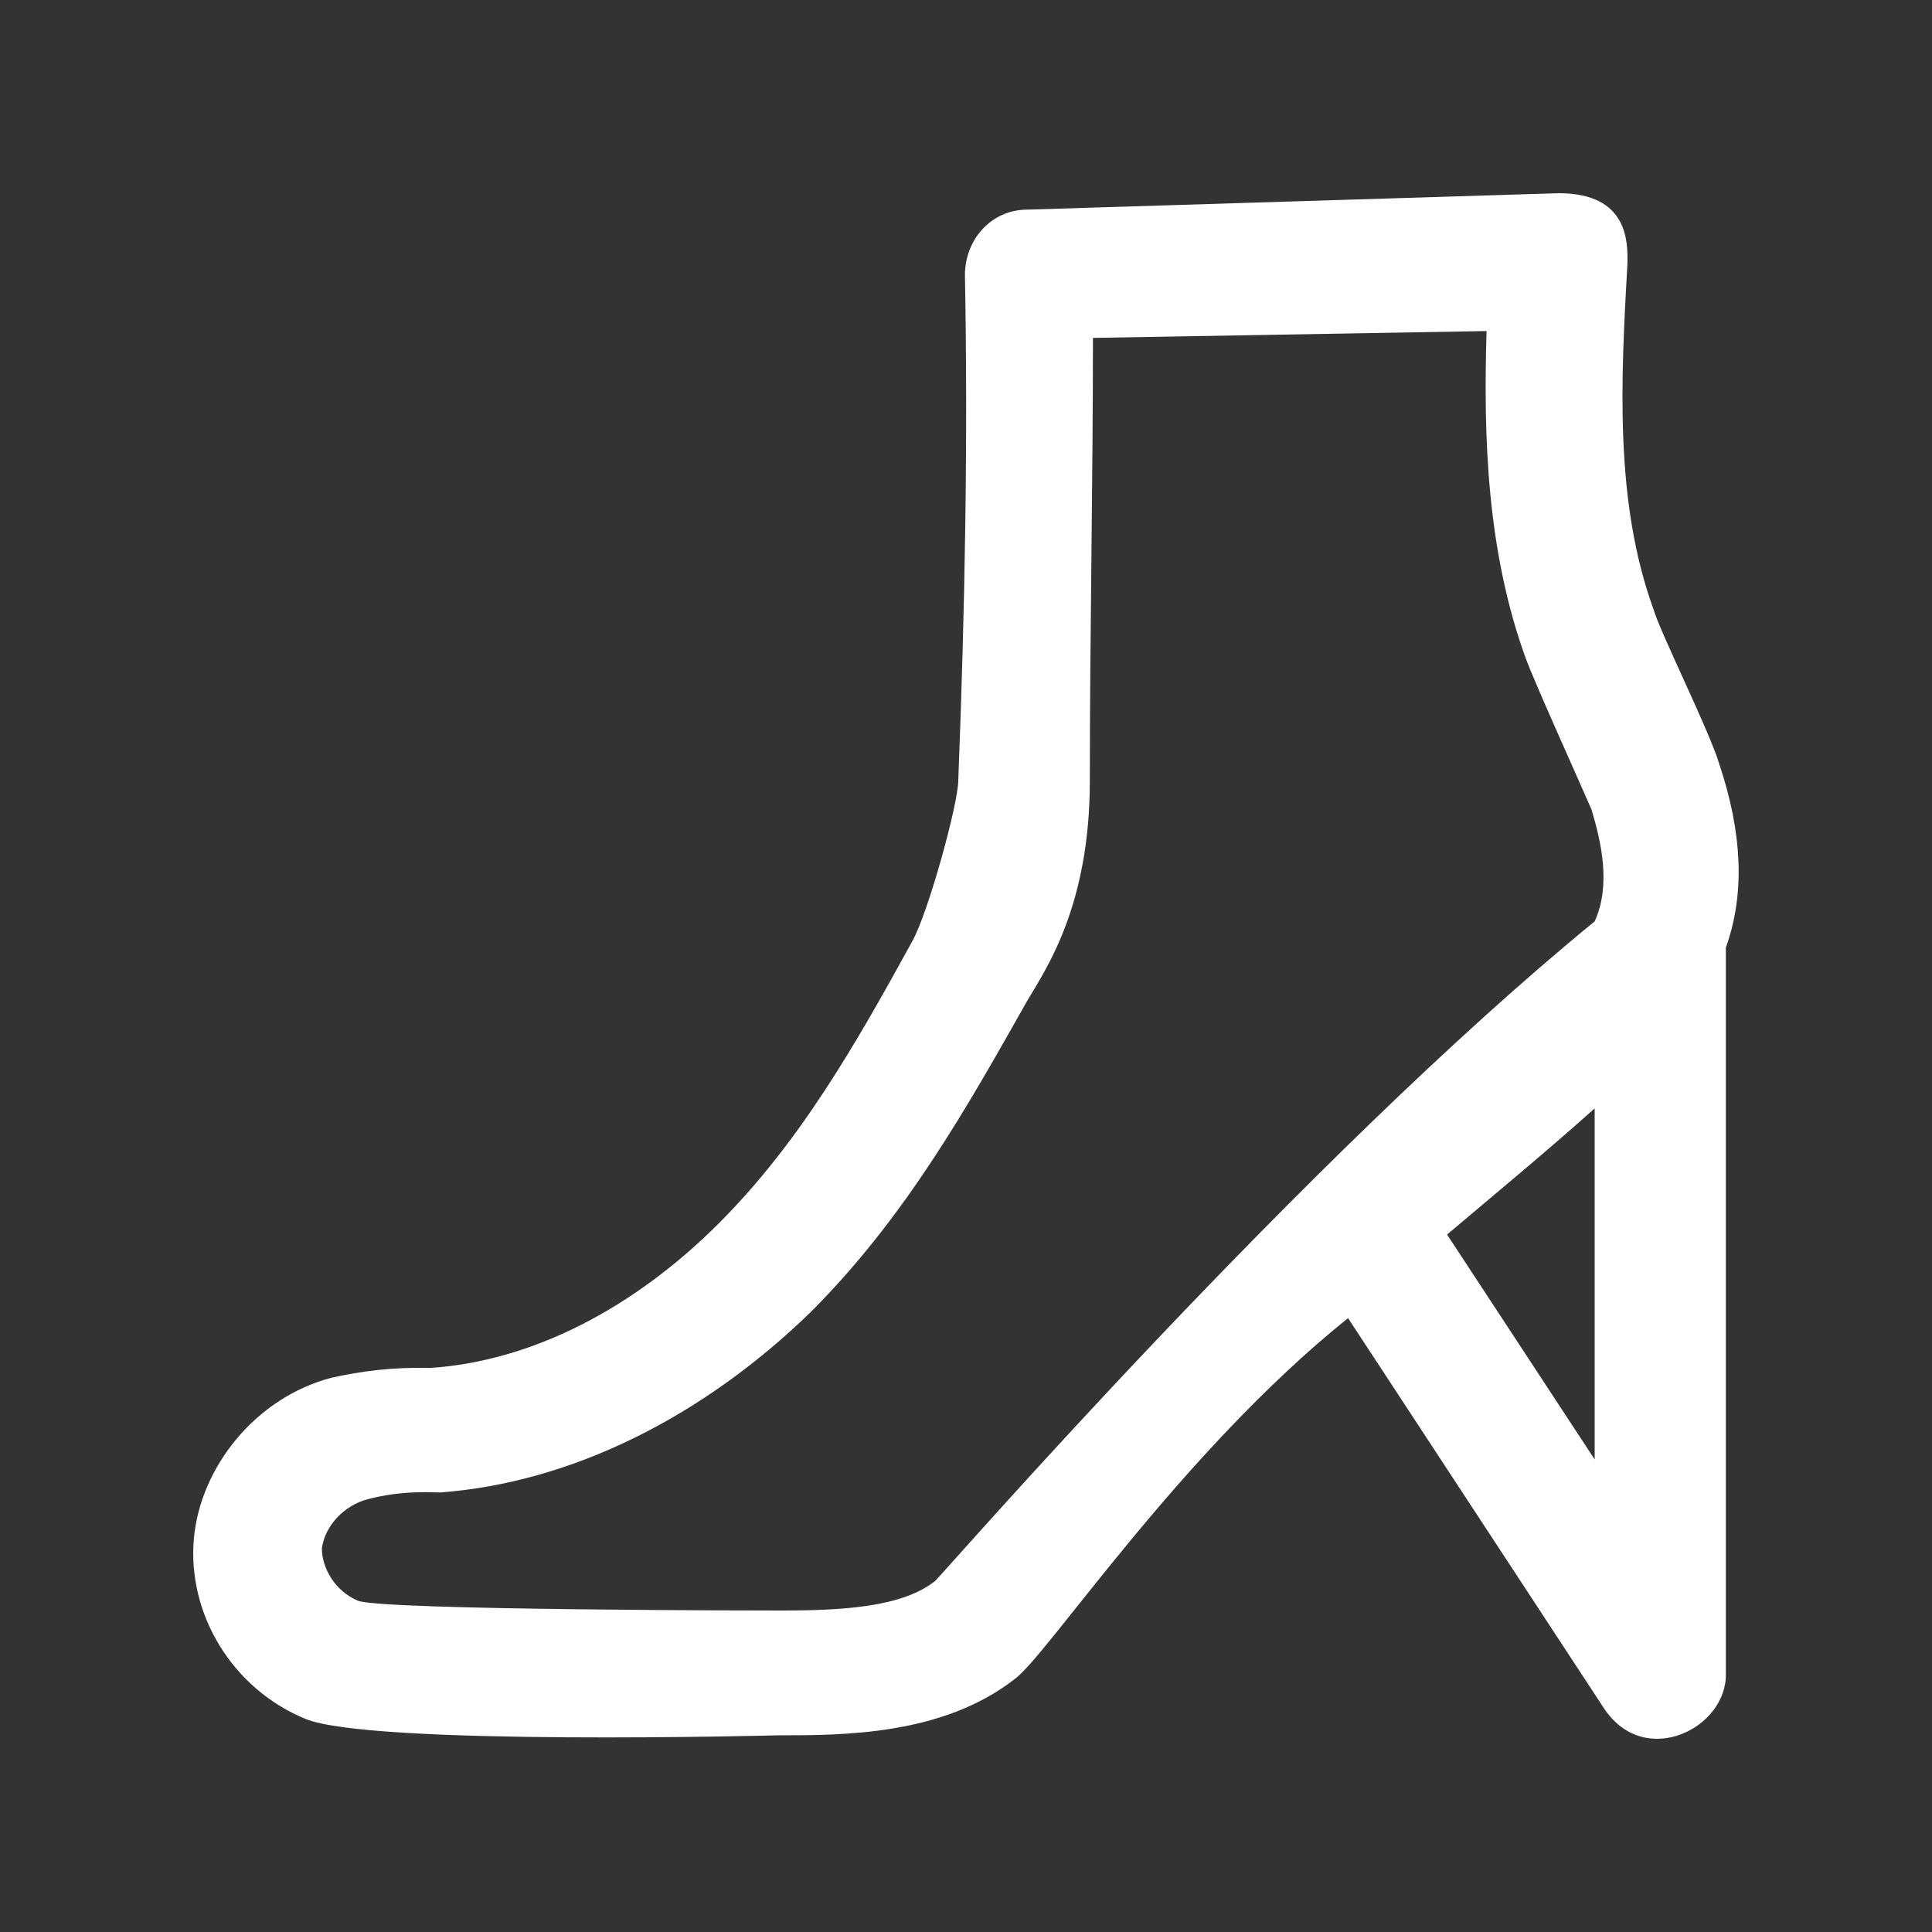 <svg width="20" height="20" viewBox="0 0 20 20" fill="none" xmlns="http://www.w3.org/2000/svg">
<rect x="0" y="0" width="20" height="20" fill="#333333" stroke="none"/>
<path d="M17.798 7.909C17.697 7.57 17.188 6.551 17.119 6.313C16.711 5.193 16.779 3.936 16.848 2.712C16.848 2.509 16.858 2 16.136 2L10.635 2.17C10.263 2.17 9.989 2.477 9.989 2.849C10.021 4.579 9.989 6.313 9.92 8.079C9.92 8.317 9.613 9.437 9.444 9.744C8.866 10.795 8.288 11.817 7.439 12.666C6.558 13.547 5.503 14.092 4.452 14.161C4.06 14.151 3.74 14.194 3.433 14.262C2.653 14.465 2.075 15.18 2.007 15.927C1.938 16.707 2.402 17.481 3.162 17.794C3.841 18.075 8.053 17.964 8.053 17.964C8.732 17.964 9.751 17.964 10.498 17.386C10.838 17.148 12.206 15.049 13.955 13.645L16.61 17.693C17.034 18.317 17.883 17.886 17.866 17.321V9.809C18.066 9.254 18.036 8.621 17.798 7.909ZM9.682 16.365C9.342 16.636 8.732 16.672 8.086 16.672C8.086 16.672 3.943 16.672 3.704 16.57C3.466 16.469 3.332 16.231 3.332 16.028C3.365 15.79 3.567 15.581 3.809 15.519C4.171 15.424 4.488 15.45 4.556 15.45C5.915 15.349 7.273 14.67 8.392 13.583C9.378 12.597 10.021 11.445 10.635 10.358C10.838 10.018 11.282 9.365 11.282 8.082C11.282 6.554 11.314 5.026 11.314 3.498L15.389 3.427C15.356 4.514 15.389 5.702 15.797 6.822C15.898 7.093 16.375 8.147 16.476 8.382C16.577 8.722 16.678 9.163 16.508 9.538C13.505 11.993 9.819 16.227 9.682 16.365ZM14.98 12.78C15.49 12.349 16.012 11.918 16.508 11.474V15.108L14.98 12.78Z" fill="white"/>
</svg>

